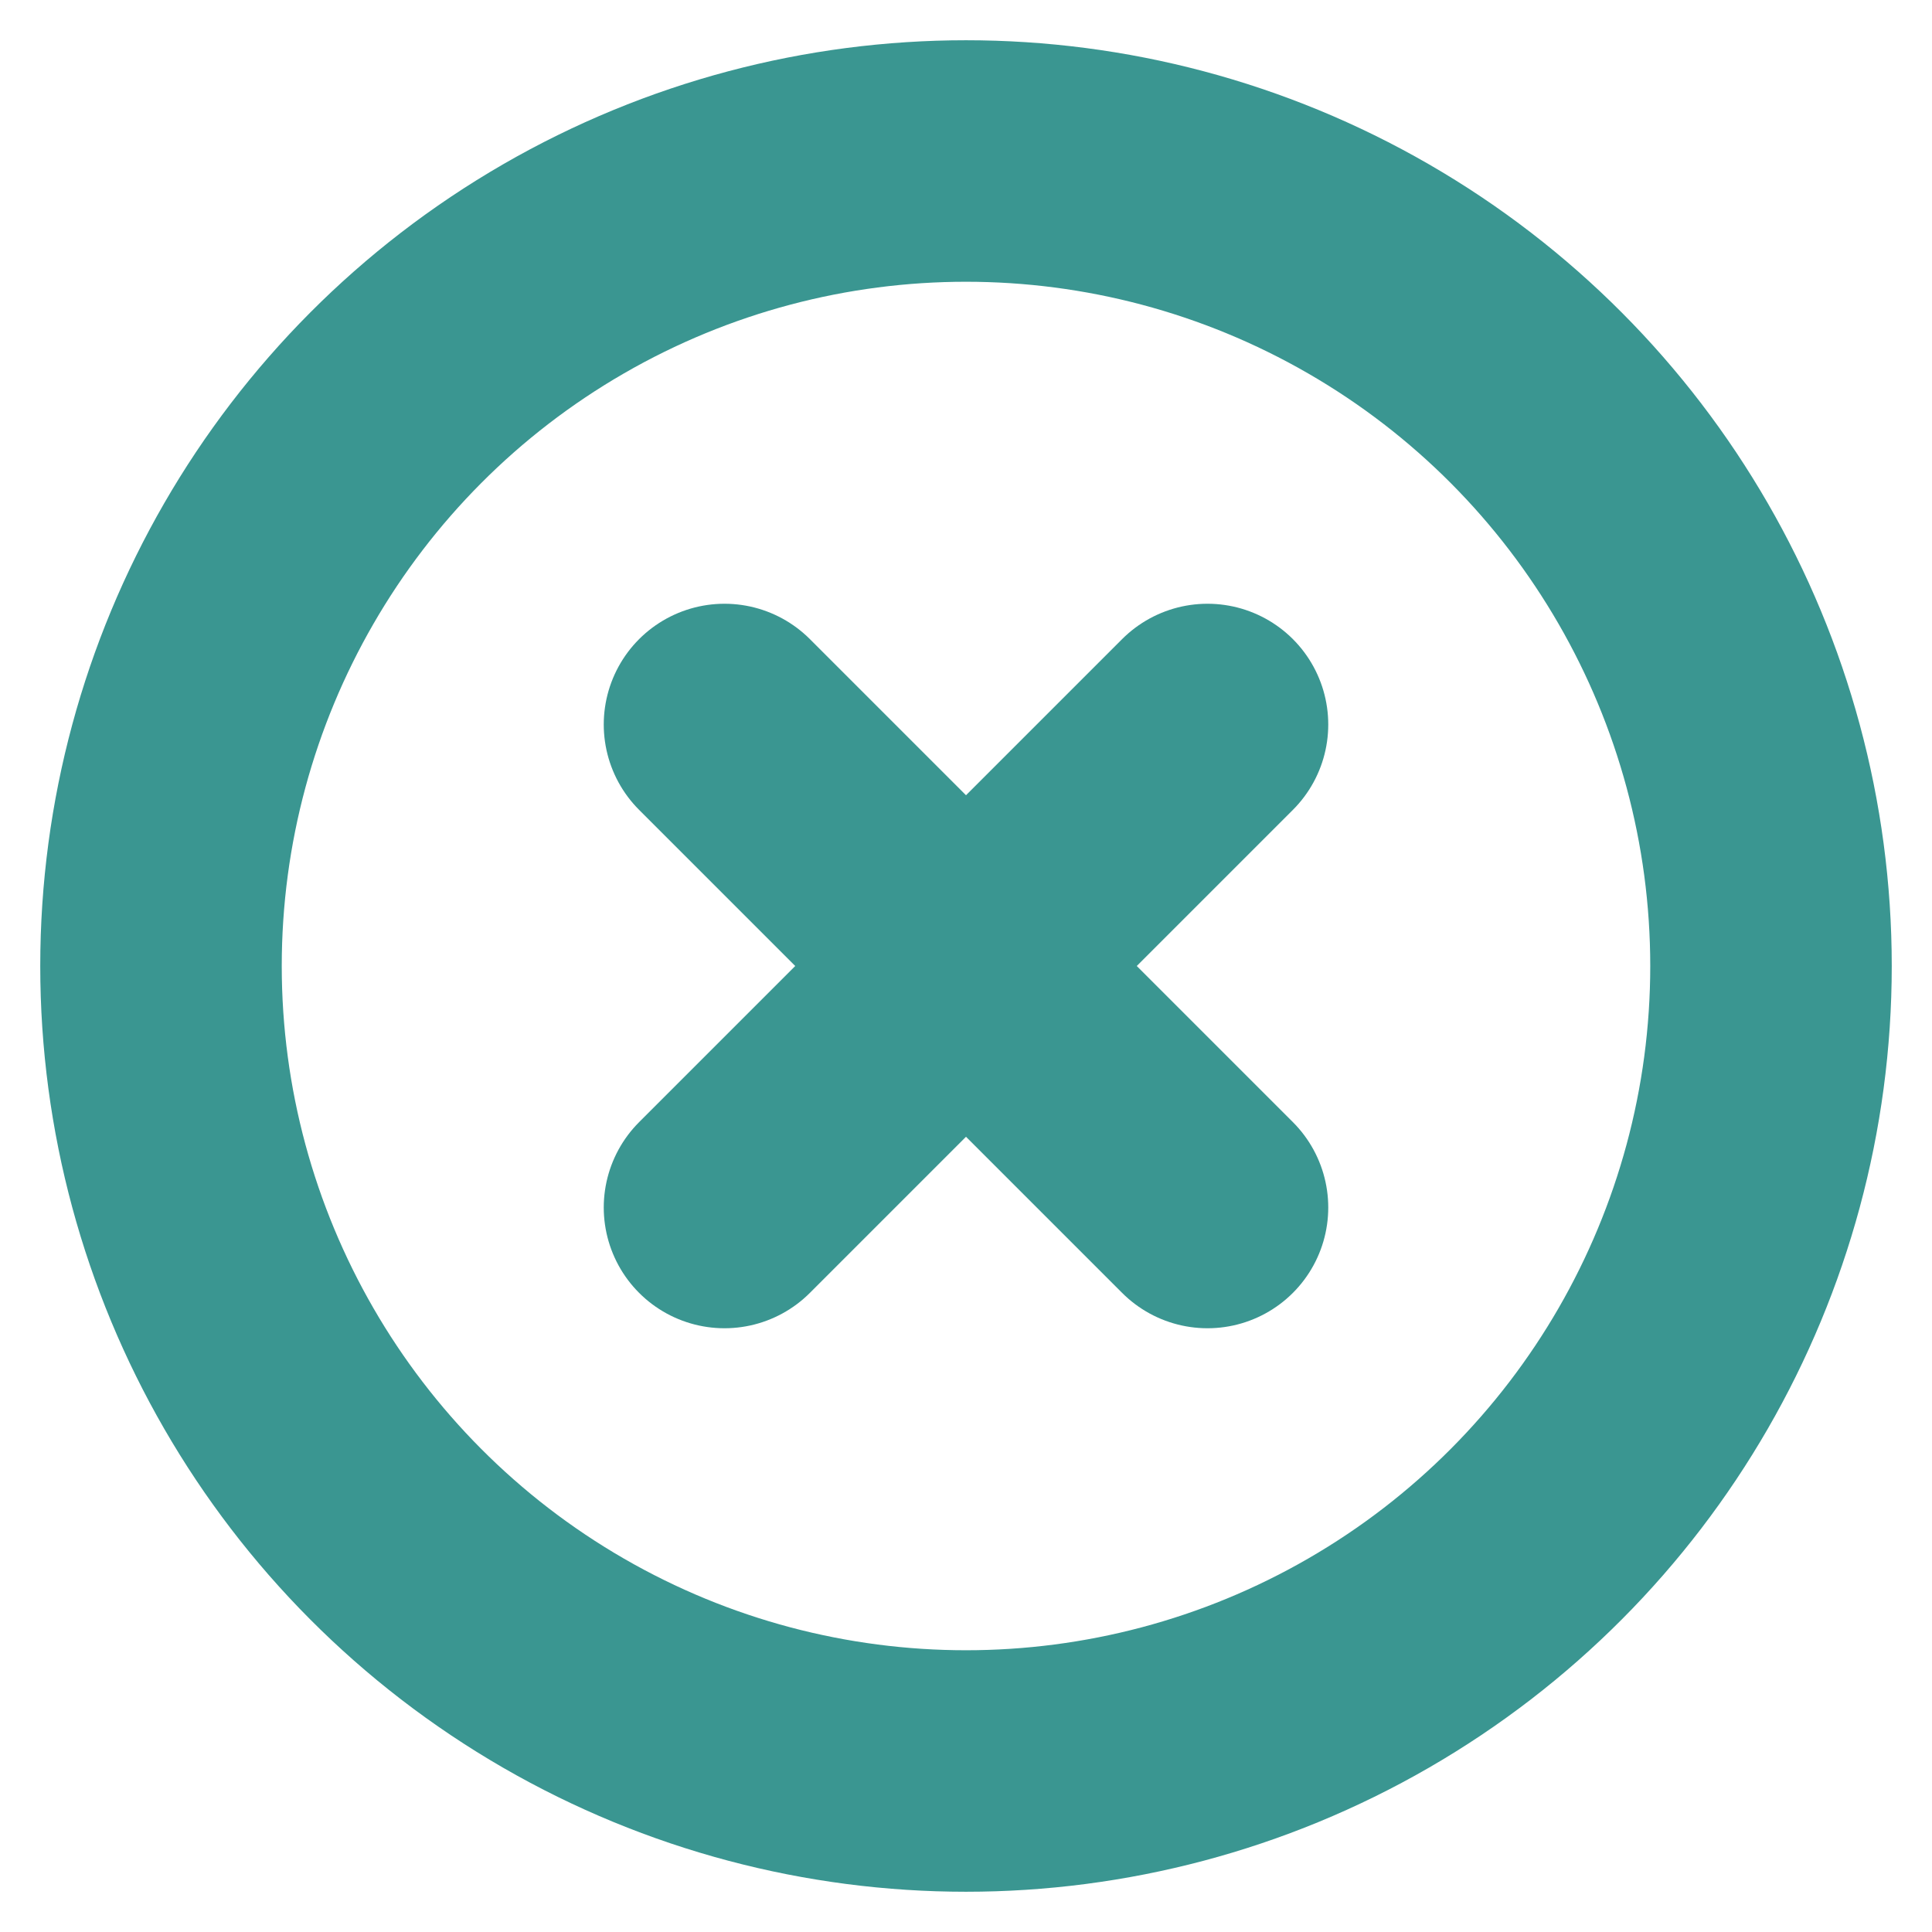 <svg xmlns="http://www.w3.org/2000/svg" width="24" height="24" viewBox="0 0 24 24" fill="none" stroke="#3a9691" stroke-width="3" stroke-linecap="round" stroke-linejoin="round" class="feather feather-x-circle"><circle cx="12" cy="12" r="10"></circle><line x1="15" y1="9" x2="9" y2="15"></line><line x1="9" y1="9" x2="15" y2="15"></line></svg>